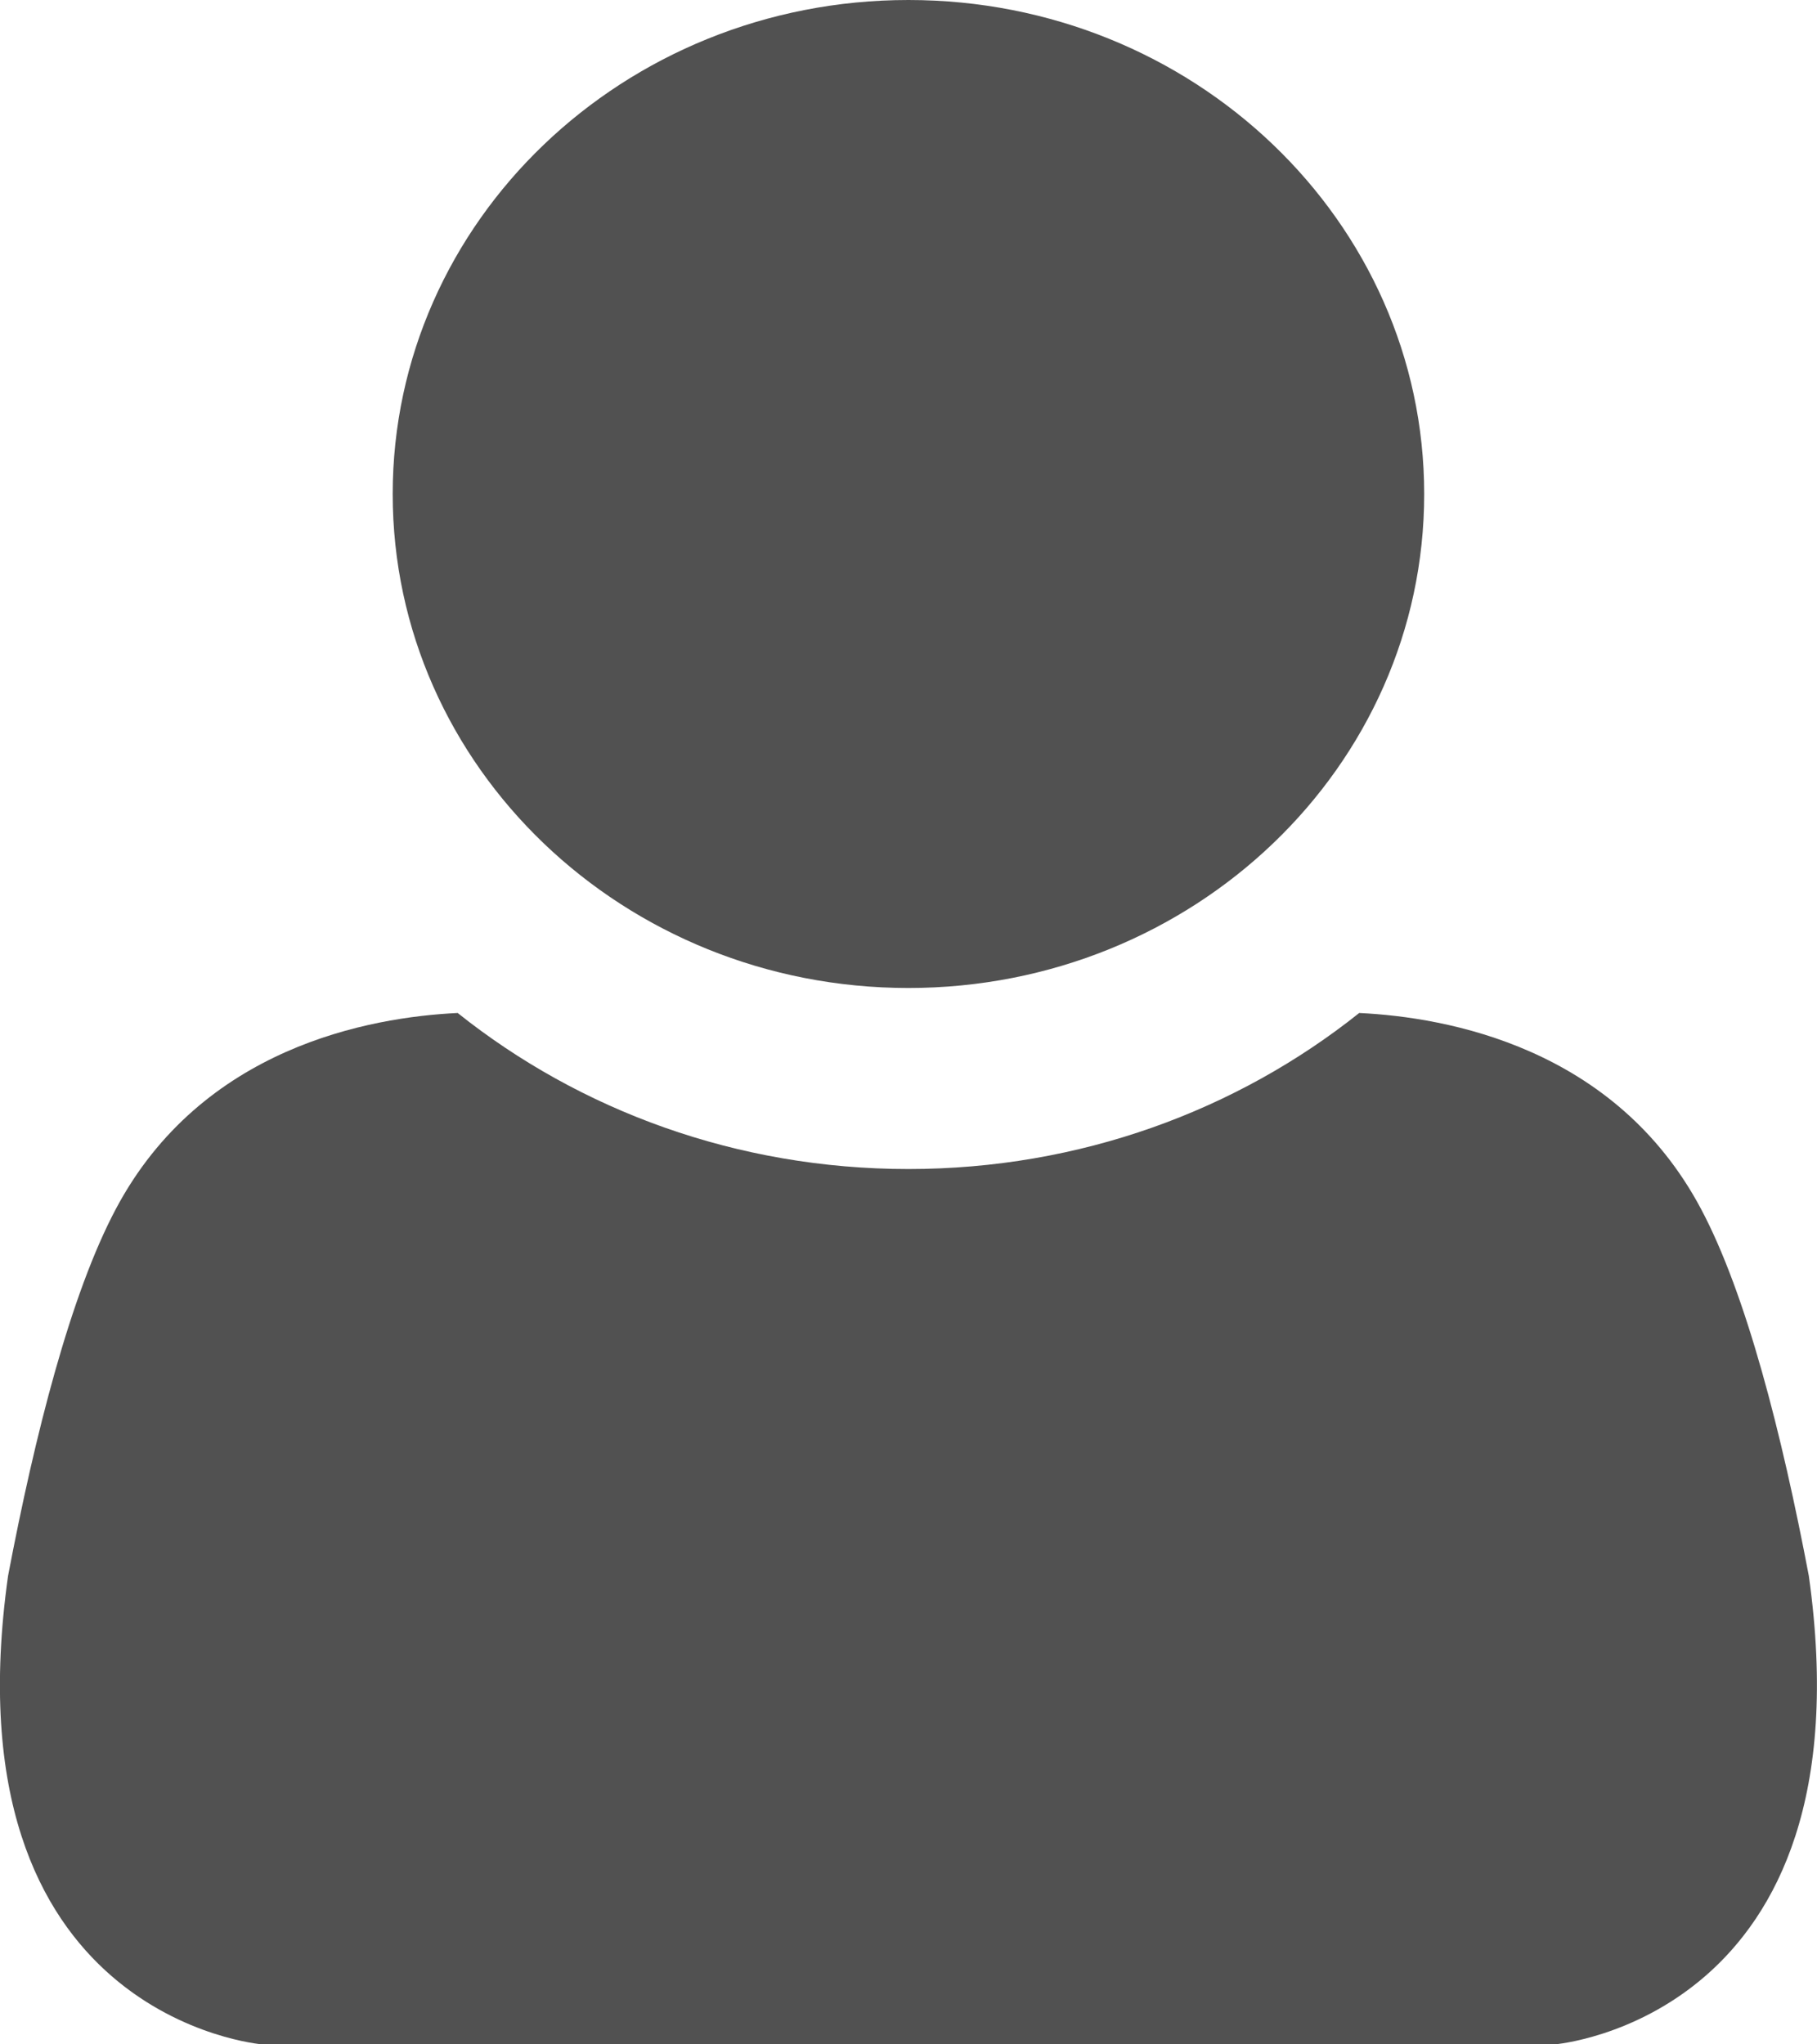 <svg width="16" height="18" viewBox="0 0 16 18" fill="none" xmlns="http://www.w3.org/2000/svg">
<g clip-path="url(#clip0_310_629)">
<path fill-rule="evenodd" clip-rule="evenodd" d="M7.999 18H2.308C2.308 18 -0.478 17.774 0.071 13.875C0.308 12.629 0.622 11.393 1.021 10.643C1.777 9.221 3.256 8.956 4.03 8.919C5.106 9.777 6.489 10.293 7.999 10.293C9.51 10.293 10.893 9.777 11.969 8.919C12.743 8.956 14.222 9.222 14.978 10.643C15.377 11.392 15.691 12.627 15.928 13.875C16.476 17.774 13.691 18 13.691 18H7.999Z" fill="#515151"/>
<path fill-rule="evenodd" clip-rule="evenodd" d="M7.999 0C10.508 0 12.541 1.948 12.541 4.35C12.541 6.752 10.508 8.699 7.999 8.699C5.491 8.699 3.458 6.753 3.458 4.35C3.458 1.947 5.492 0 7.999 0Z" fill="#515151"/>
</g>
<defs>
<clipPath id="clip0_310_629">
<rect width="16" height="18" fill="white"/>
</clipPath>
</defs>
</svg>
